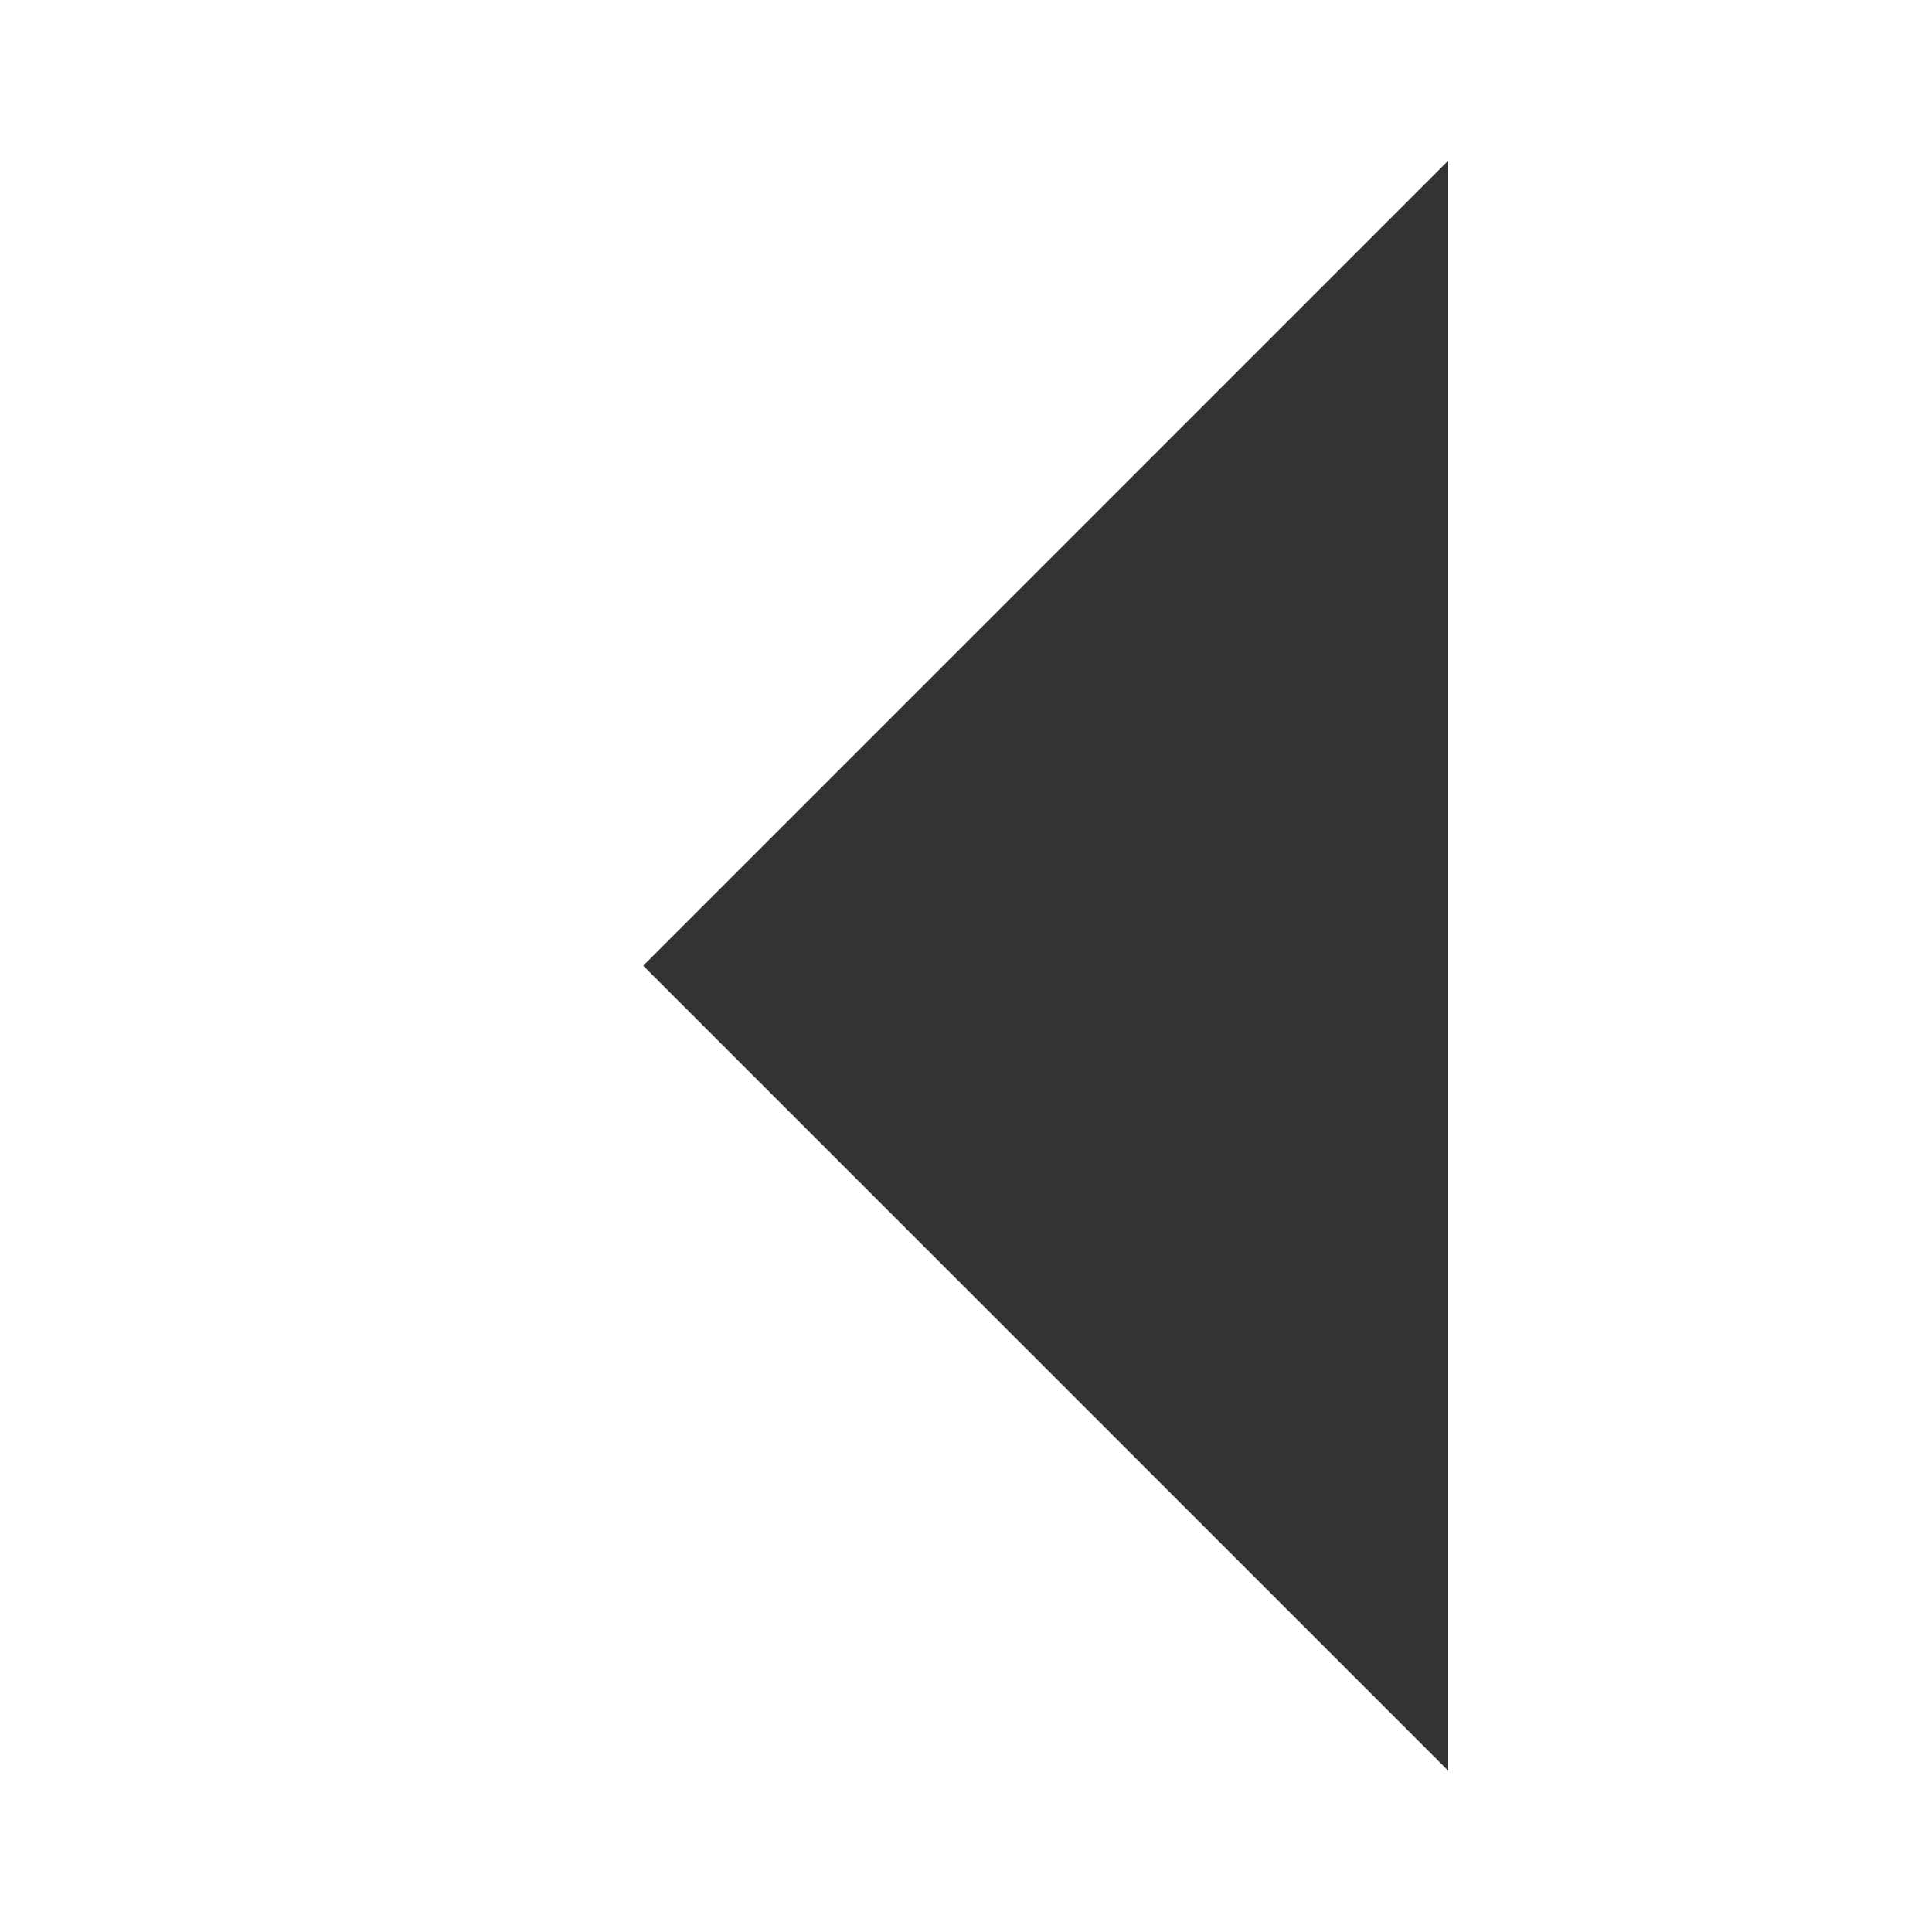 <?xml version="1.0" encoding="UTF-8"?>
<svg width="12" height="12" version="1.1" viewBox="0 0 3.175 3.175" xmlns="http://www.w3.org/2000/svg" xmlns:cc="http://creativecommons.org/ns#" xmlns:dc="http://purl.org/dc/elements/1.1/" xmlns:rdf="http://www.w3.org/1999/02/22-rdf-syntax-ns#">
 <g transform="rotate(90,1.587,1.587)">
  <path d="m1.587 2.117-1.323-1.323h2.646z" fill="#333" stroke-width="1.25"/>
  <rect width="3.175" height="3.175" opacity="0" stroke-width=".529"/>
 </g>
</svg>
